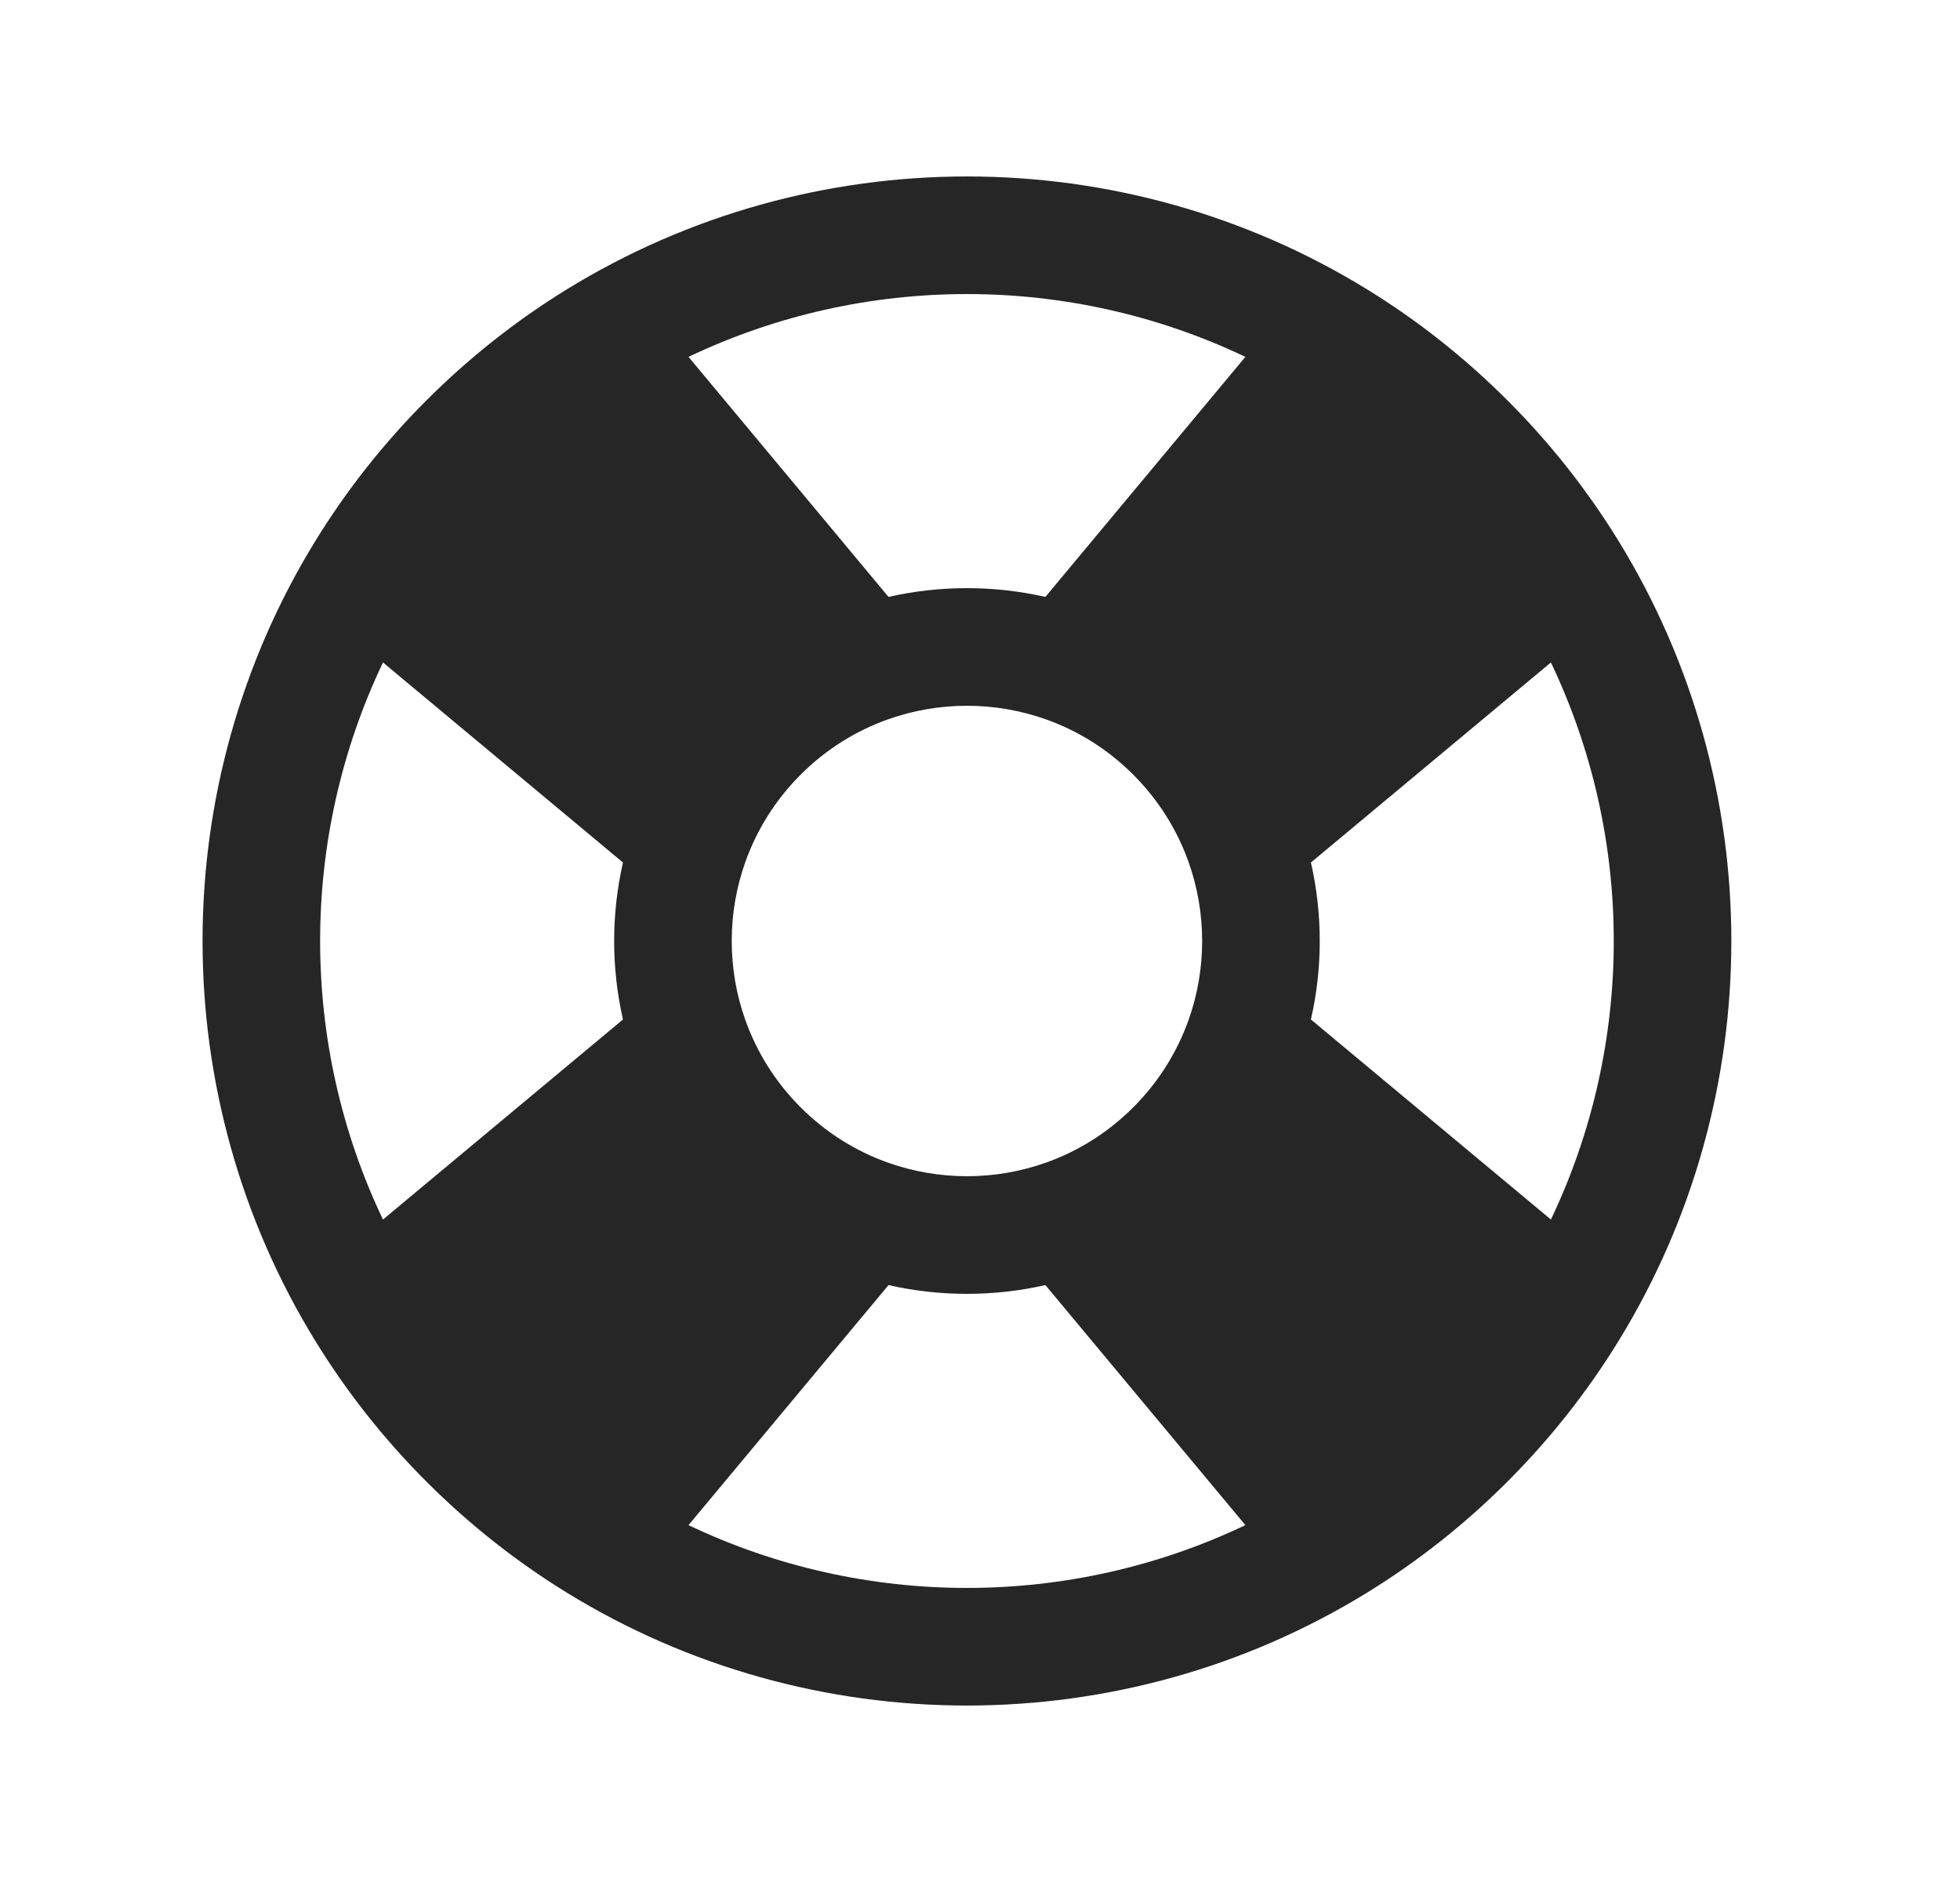 <svg width="25" height="24" viewBox="0 0 25 24" fill="none" xmlns="http://www.w3.org/2000/svg">
<path fill-rule="evenodd" clip-rule="evenodd" d="M19.782 8.448L16.721 10.999C16.871 11.657 16.871 12.343 16.721 13.001L19.782 15.552C20.851 13.312 20.851 10.688 19.782 8.448ZM15.885 19.449L13.334 16.388C12.676 16.537 11.991 16.537 11.333 16.388L8.782 19.449C11.022 20.517 13.645 20.517 15.885 19.449ZM4.885 15.552L7.946 13.001C7.796 12.343 7.796 11.657 7.946 10.999L4.885 8.448C3.816 10.688 3.816 13.312 4.885 15.552ZM8.782 4.551L11.333 7.612C11.991 7.463 12.676 7.463 13.334 7.612L15.885 4.551C13.645 3.483 11.022 3.483 8.782 4.551ZM17.439 3.691C18.076 4.083 18.677 4.555 19.228 5.106C19.779 5.656 20.25 6.258 20.642 6.894C22.564 10.016 22.564 13.984 20.642 17.105C20.25 17.742 19.779 18.343 19.228 18.894C18.677 19.445 18.076 19.917 17.439 20.309C14.317 22.23 10.35 22.23 7.228 20.309C6.591 19.917 5.99 19.445 5.439 18.894C4.888 18.343 4.417 17.742 4.025 17.105C2.103 13.984 2.103 10.016 4.025 6.894C4.417 6.258 4.888 5.656 5.439 5.106C5.99 4.555 6.591 4.083 7.228 3.691C10.35 1.77 14.317 1.77 17.439 3.691ZM14.455 9.879C14.129 9.553 13.749 9.319 13.345 9.175C12.693 8.942 11.975 8.942 11.322 9.175C10.918 9.319 10.538 9.553 10.212 9.879C9.887 10.204 9.653 10.584 9.508 10.989C9.275 11.641 9.275 12.359 9.508 13.011C9.653 13.416 9.887 13.796 10.212 14.121C10.538 14.447 10.918 14.681 11.322 14.825C11.975 15.058 12.693 15.058 13.345 14.825C13.749 14.681 14.129 14.447 14.455 14.121C14.78 13.796 15.014 13.416 15.159 13.011C15.392 12.359 15.392 11.641 15.159 10.989C15.014 10.584 14.78 10.204 14.455 9.879Z" fill="#262626"/>
</svg>

